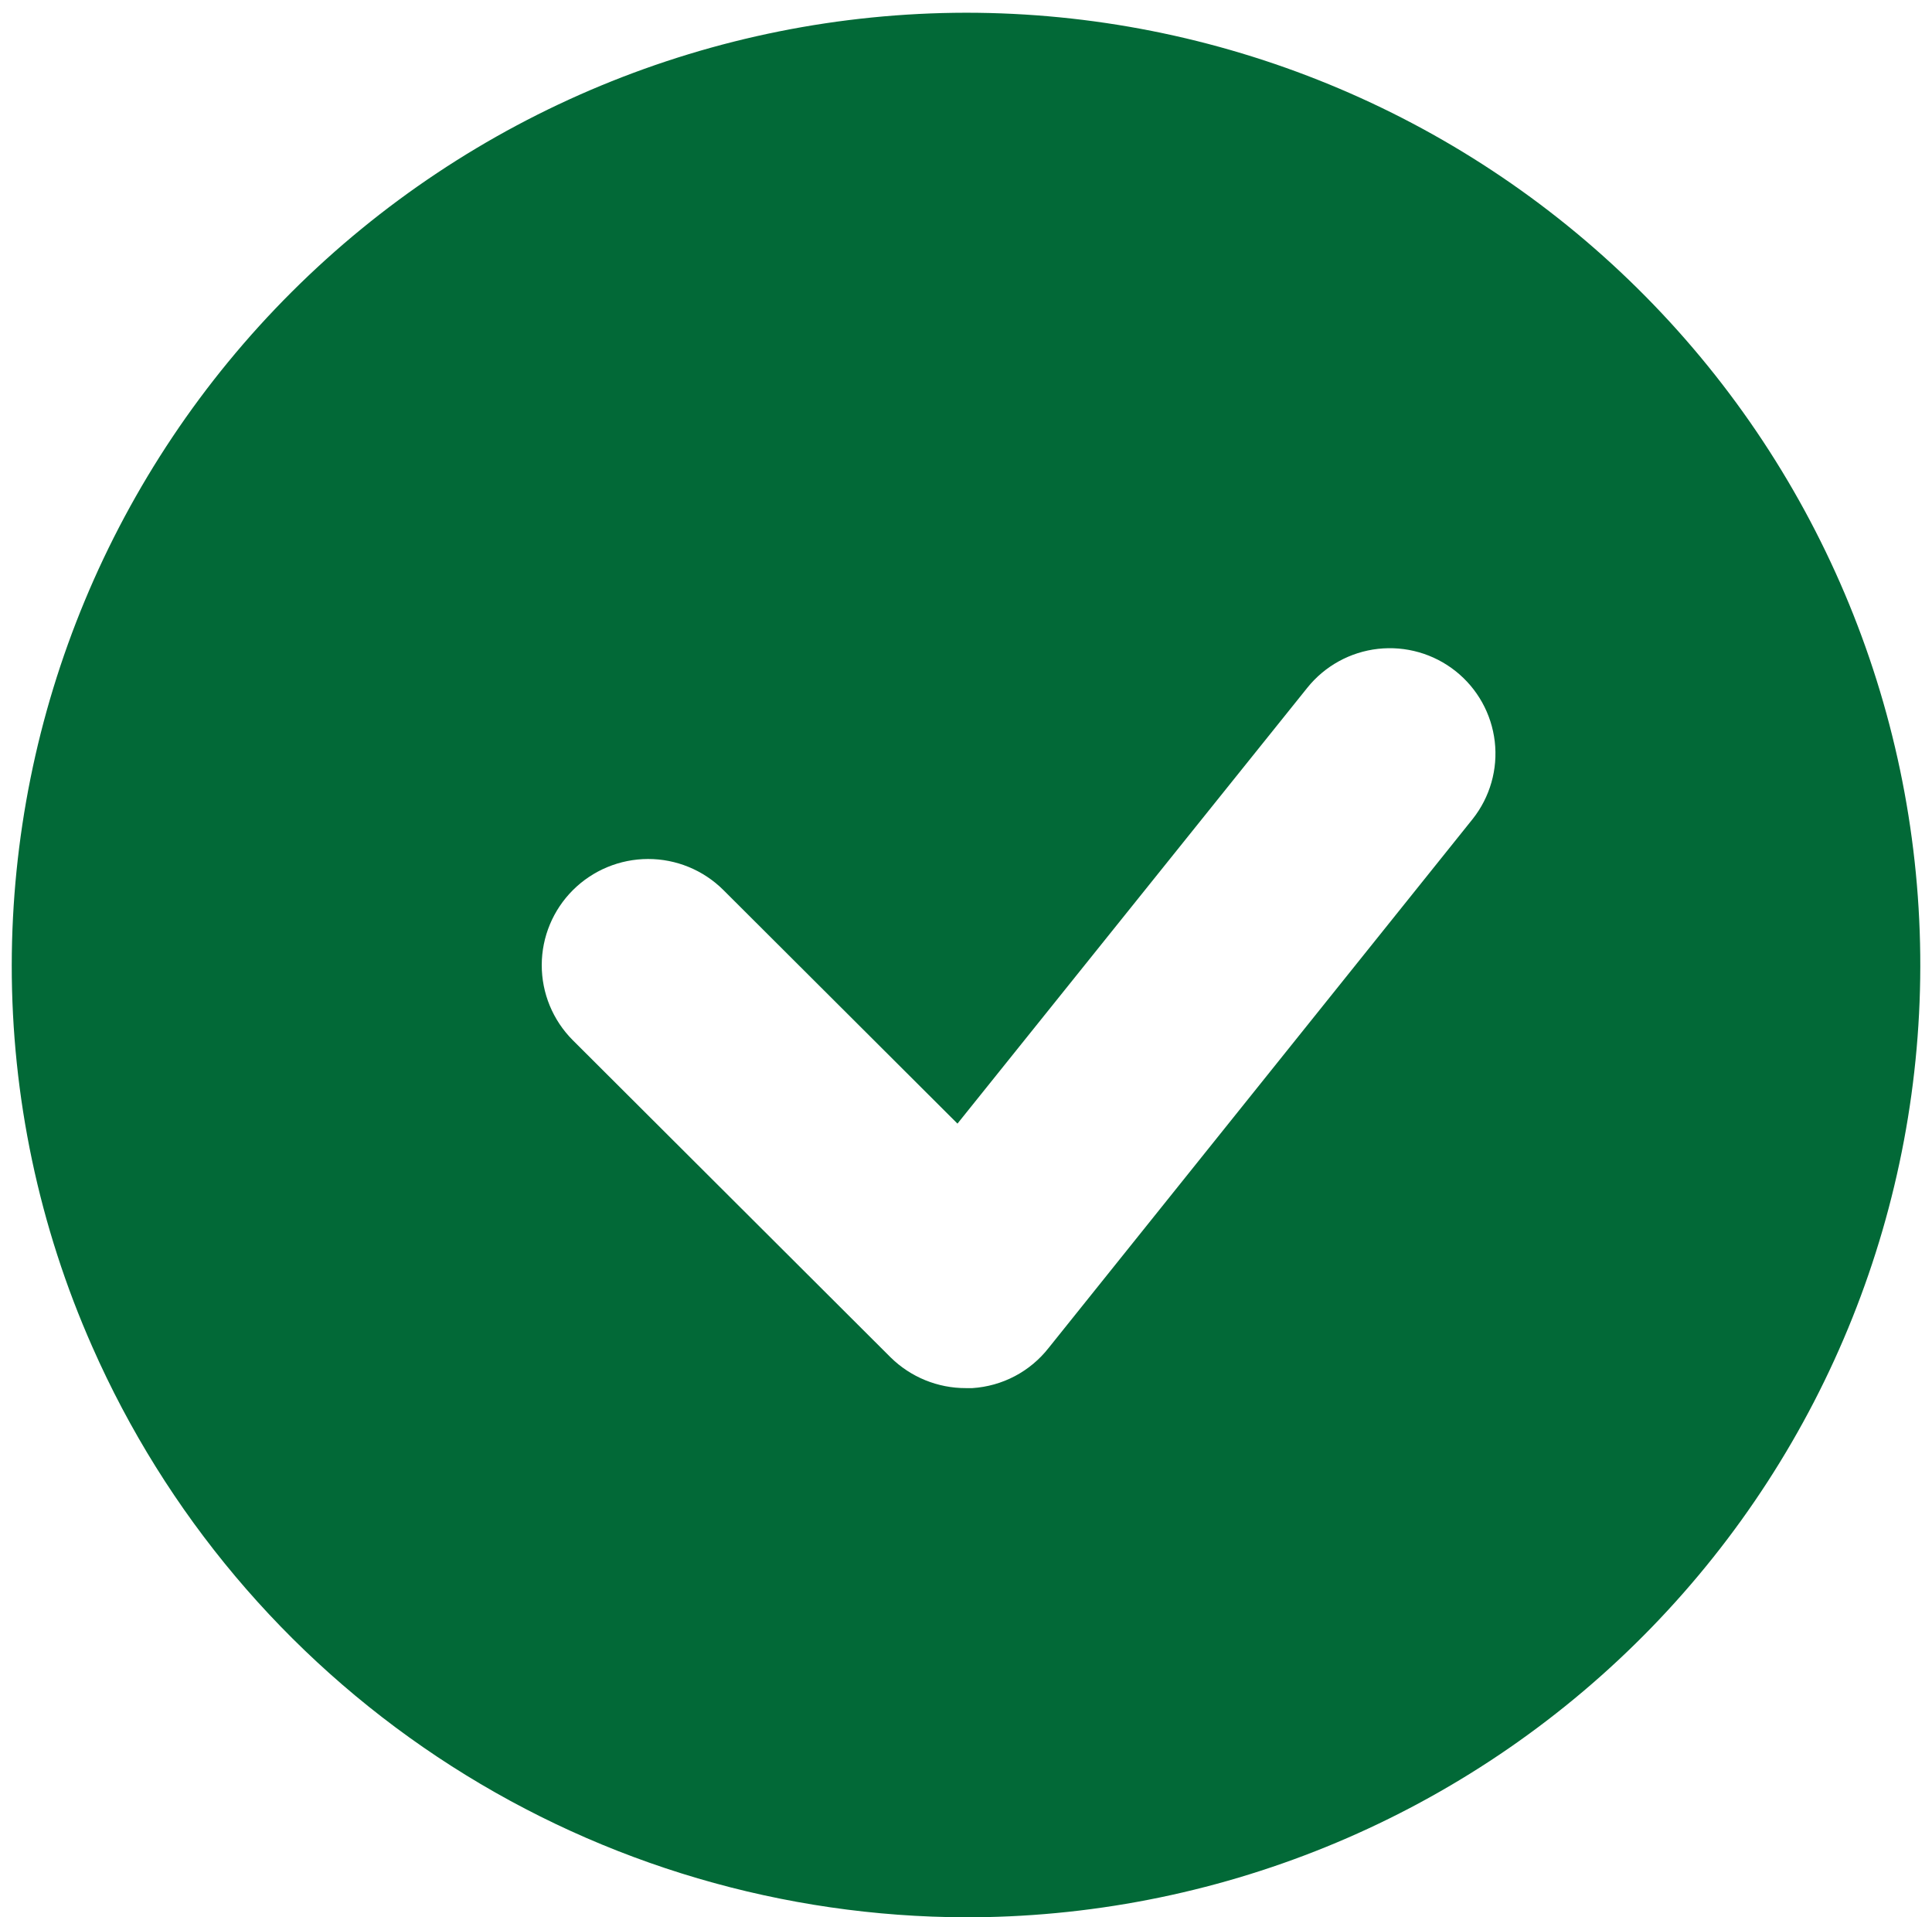 <svg width="128" height="127" viewBox="0 0 128 127" fill="none" xmlns="http://www.w3.org/2000/svg">
<path d="M63.997 0.843C47.238 0.868 31.173 7.521 19.322 19.343C7.472 31.166 0.803 47.194 0.778 63.913C0.77 72.625 2.588 81.242 6.117 89.211C10.984 100.25 18.912 109.671 28.968 116.363C39.024 123.055 50.788 126.74 62.873 126.983H65.332C81.981 126.633 97.82 119.743 109.408 107.811C120.996 95.879 127.397 79.867 127.221 63.254C127.045 46.641 120.307 30.768 108.469 19.082C96.631 7.397 80.65 0.843 63.997 0.843ZM97.573 54.242L69.476 89.281C68.869 90.056 68.105 90.694 67.233 91.153C66.361 91.612 65.402 91.881 64.419 91.944H63.997C62.131 91.95 60.339 91.219 59.01 89.912L37.937 68.888C36.623 67.567 35.888 65.78 35.892 63.919C35.895 62.058 36.638 60.274 37.957 58.958C39.276 57.642 41.065 56.901 42.93 56.897C44.796 56.893 46.587 57.627 47.911 58.938L63.435 74.425L86.615 45.553C87.773 44.111 89.456 43.185 91.296 42.978C93.137 42.772 94.984 43.301 96.434 44.451C97.883 45.601 98.817 47.277 99.031 49.112C99.245 50.947 98.72 52.792 97.573 54.242Z" fill="#026937"/>
</svg>

